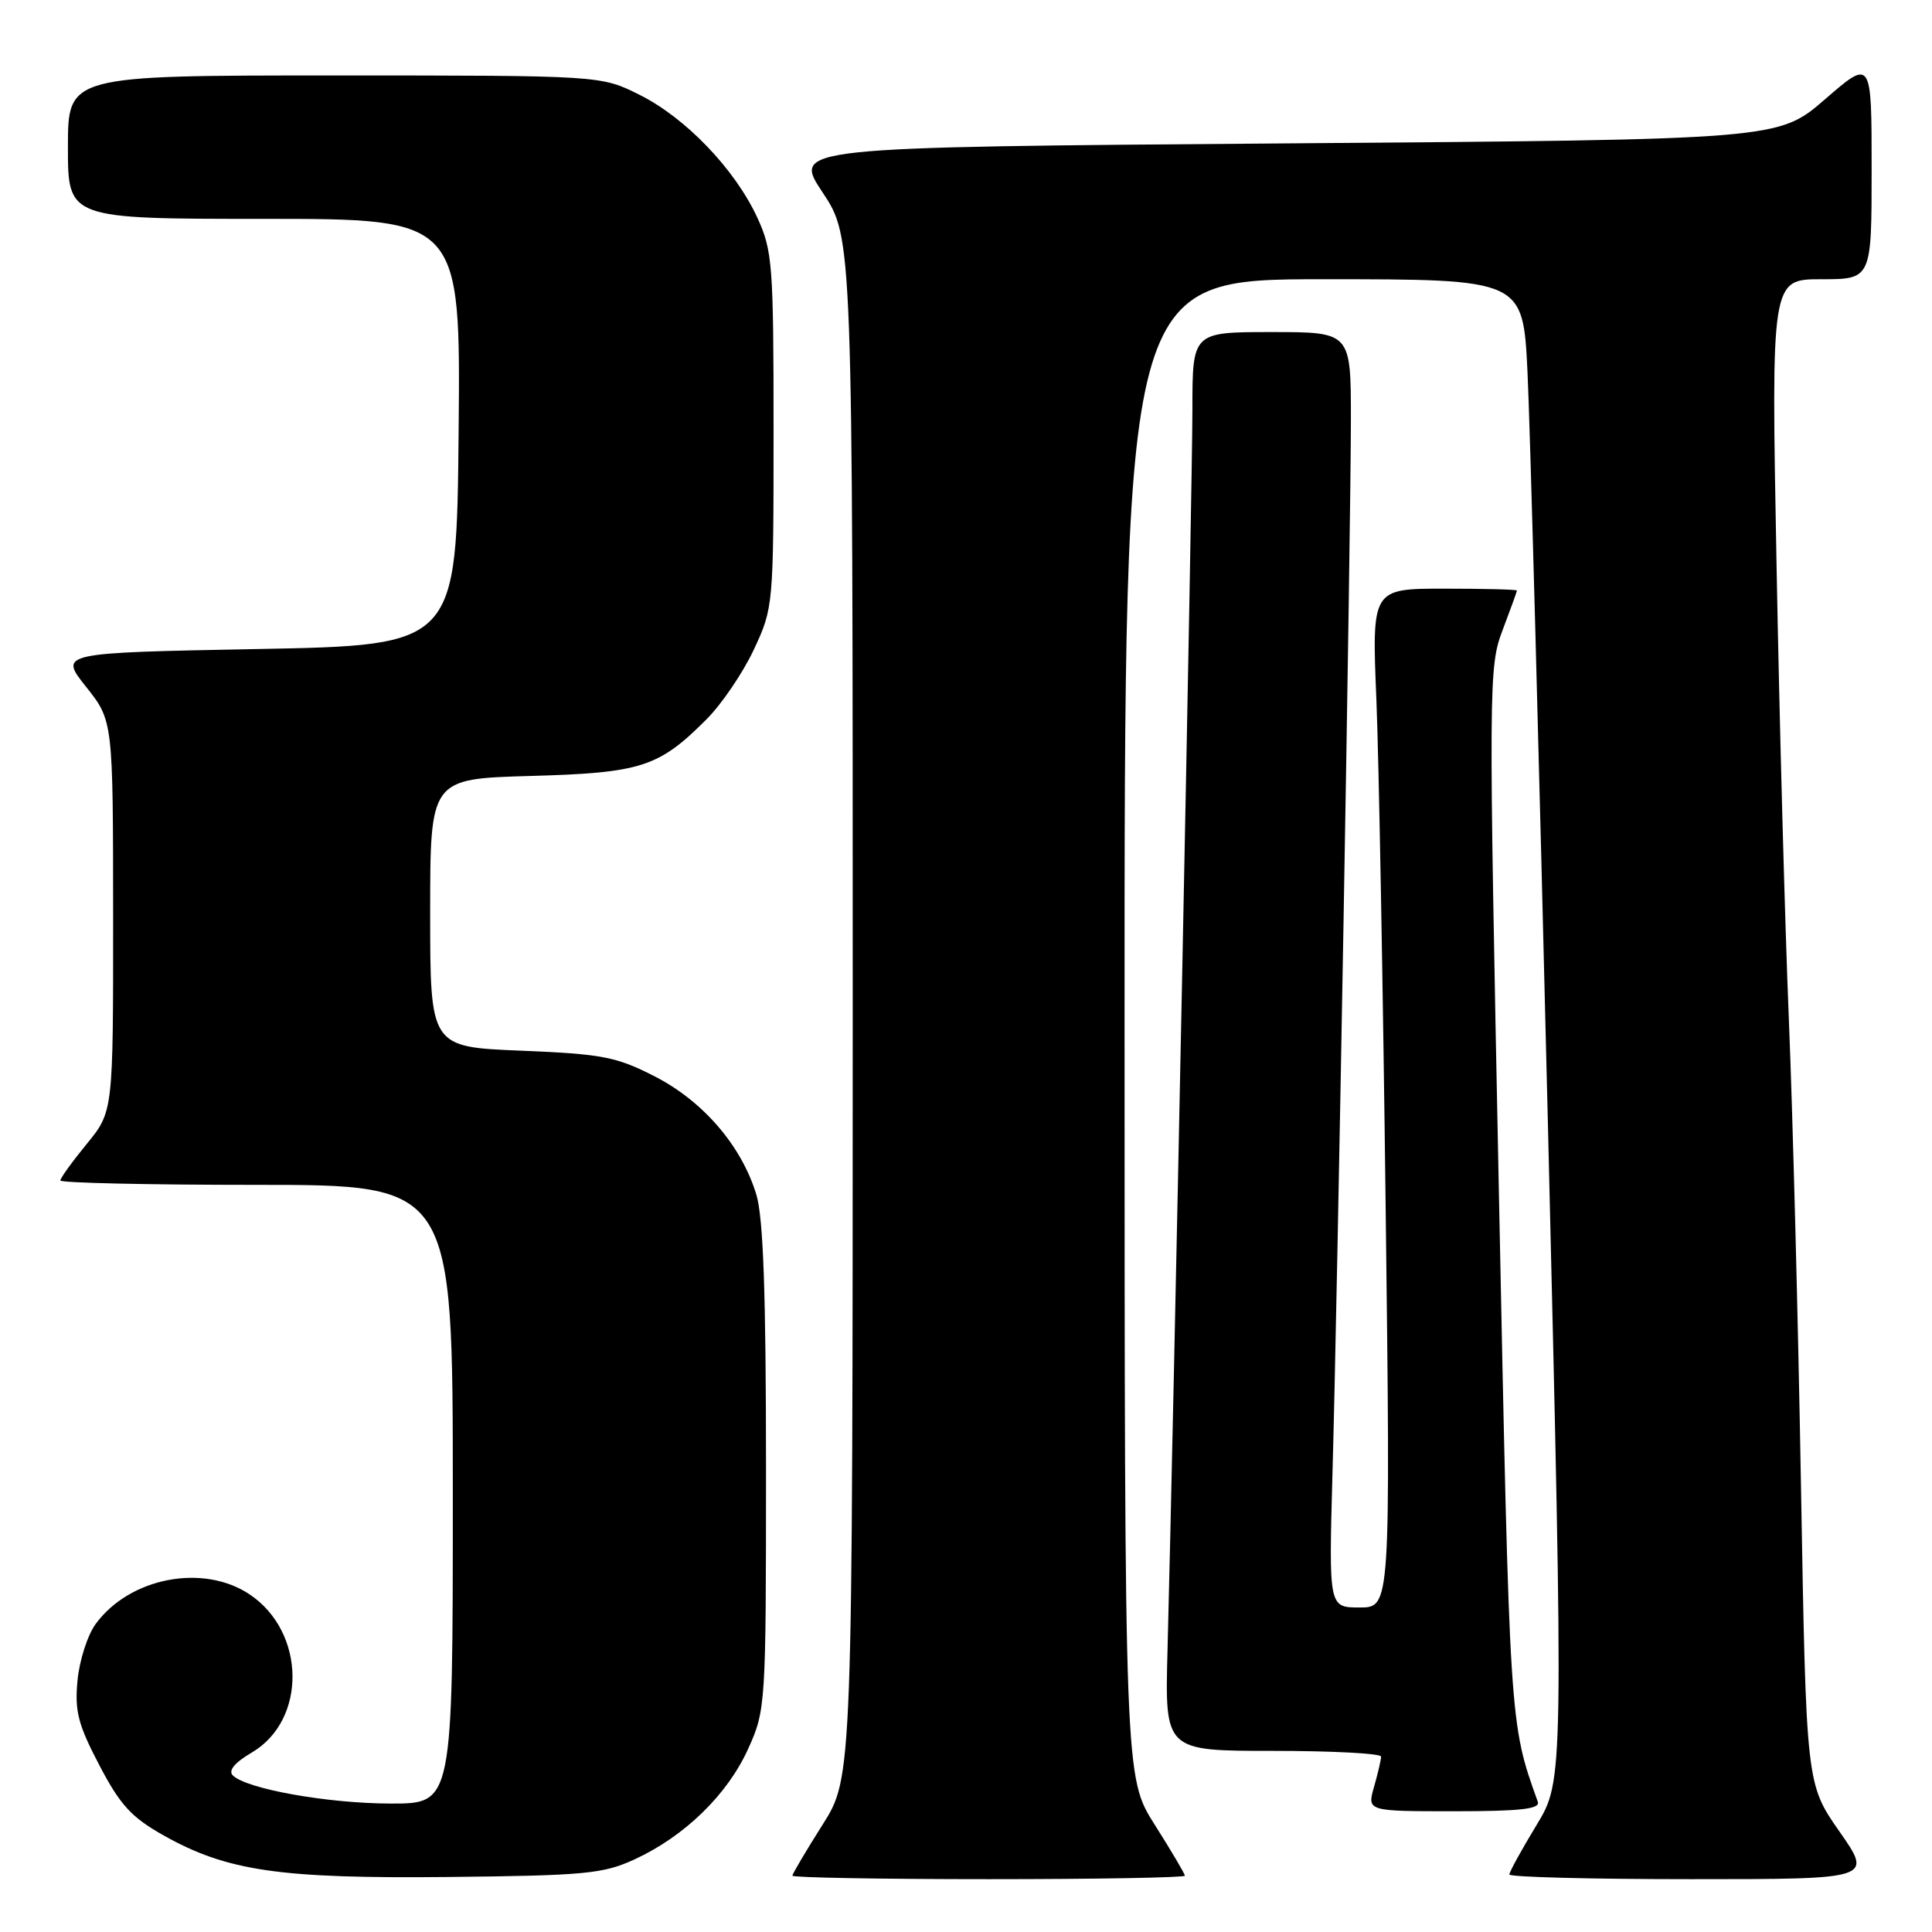<?xml version="1.0" encoding="UTF-8" standalone="no"?>
<!DOCTYPE svg PUBLIC "-//W3C//DTD SVG 1.1//EN" "http://www.w3.org/Graphics/SVG/1.1/DTD/svg11.dtd" >
<svg xmlns="http://www.w3.org/2000/svg" xmlns:xlink="http://www.w3.org/1999/xlink" version="1.1" viewBox="0 0 256 256">
 <g >
 <path fill="currentColor"
d=" M 84.12 246.36 C 90.74 243.30 96.39 237.79 99.13 231.74 C 101.46 226.58 101.50 226.02 101.50 194.50 C 101.50 171.40 101.14 161.33 100.22 158.29 C 98.26 151.83 93.16 145.90 86.74 142.62 C 81.66 140.02 79.80 139.66 69.03 139.22 C 57.00 138.73 57.00 138.73 57.00 120.96 C 57.00 103.20 57.00 103.20 70.25 102.82 C 84.96 102.41 87.27 101.67 93.61 95.32 C 95.62 93.31 98.44 89.16 99.88 86.09 C 102.47 80.56 102.50 80.27 102.50 57.00 C 102.50 35.03 102.36 33.20 100.34 28.82 C 97.37 22.40 90.84 15.60 84.72 12.55 C 79.61 10.00 79.61 10.00 44.30 10.00 C 9.00 10.00 9.00 10.00 9.00 19.50 C 9.00 29.00 9.00 29.00 35.02 29.00 C 61.03 29.00 61.03 29.00 60.77 57.25 C 60.50 85.50 60.50 85.50 34.16 86.00 C 7.82 86.50 7.82 86.50 11.40 91.00 C 14.98 95.50 14.98 95.50 14.99 121.40 C 15.00 147.29 15.00 147.29 11.50 151.57 C 9.58 153.91 8.00 156.10 8.00 156.42 C 8.00 156.74 19.70 157.00 34.00 157.00 C 60.00 157.00 60.00 157.00 60.00 198.00 C 60.00 239.00 60.00 239.00 51.75 238.98 C 43.42 238.97 32.64 237.04 30.85 235.25 C 30.21 234.61 31.10 233.55 33.38 232.21 C 40.67 227.90 40.52 216.27 33.10 211.28 C 26.95 207.15 17.20 209.01 12.68 215.18 C 11.60 216.65 10.52 220.02 10.27 222.68 C 9.88 226.73 10.35 228.53 13.16 233.89 C 15.91 239.16 17.41 240.80 21.66 243.19 C 30.08 247.93 37.03 248.94 59.50 248.71 C 77.56 248.52 79.95 248.29 84.12 246.36 Z  M 157.00 248.54 C 157.00 248.29 155.20 245.25 153.01 241.79 C 149.02 235.50 149.02 235.50 149.01 136.25 C 149.00 37.00 149.00 37.00 175.40 37.00 C 201.80 37.00 201.80 37.00 202.40 49.25 C 202.73 55.99 203.94 100.74 205.10 148.70 C 207.20 235.91 207.20 235.91 203.60 241.83 C 201.62 245.09 200.00 248.04 200.00 248.38 C 200.00 248.72 210.83 249.00 224.08 249.00 C 248.15 249.00 248.15 249.00 243.74 242.69 C 239.33 236.38 239.33 236.38 238.64 196.94 C 238.27 175.25 237.54 147.38 237.03 135.00 C 236.52 122.62 235.78 95.51 235.40 74.75 C 234.69 37.00 234.69 37.00 241.34 37.00 C 248.00 37.00 248.00 37.00 248.00 22.40 C 248.00 7.80 248.00 7.80 241.83 13.15 C 235.65 18.50 235.65 18.50 170.33 19.00 C 105.01 19.50 105.01 19.50 109.00 25.50 C 112.99 31.50 112.99 31.50 112.99 133.50 C 112.98 235.50 112.98 235.50 108.99 241.79 C 106.80 245.25 105.00 248.29 105.00 248.54 C 105.00 248.79 116.70 249.00 131.00 249.00 C 145.30 249.00 157.00 248.79 157.00 248.54 Z  M 203.77 238.75 C 200.01 228.28 200.05 228.85 198.61 158.00 C 197.24 90.31 197.25 88.37 199.10 83.50 C 200.14 80.75 201.00 78.39 201.00 78.25 C 201.00 78.11 196.67 78.00 191.39 78.00 C 181.77 78.00 181.77 78.00 182.38 92.75 C 182.71 100.86 183.26 131.24 183.61 160.25 C 184.25 213.00 184.25 213.00 180.16 213.00 C 176.07 213.00 176.07 213.00 176.56 195.25 C 177.23 171.42 179.00 70.02 179.00 55.55 C 179.00 44.00 179.00 44.00 168.50 44.00 C 158.00 44.00 158.00 44.00 158.00 54.25 C 158.01 63.78 155.49 189.04 154.70 218.75 C 154.35 232.00 154.35 232.00 168.67 232.00 C 176.55 232.00 183.00 232.34 183.00 232.76 C 183.00 233.17 182.58 234.97 182.07 236.76 C 181.14 240.00 181.14 240.00 192.68 240.00 C 201.48 240.00 204.11 239.70 203.77 238.75 Z "/>
</g>
</svg>